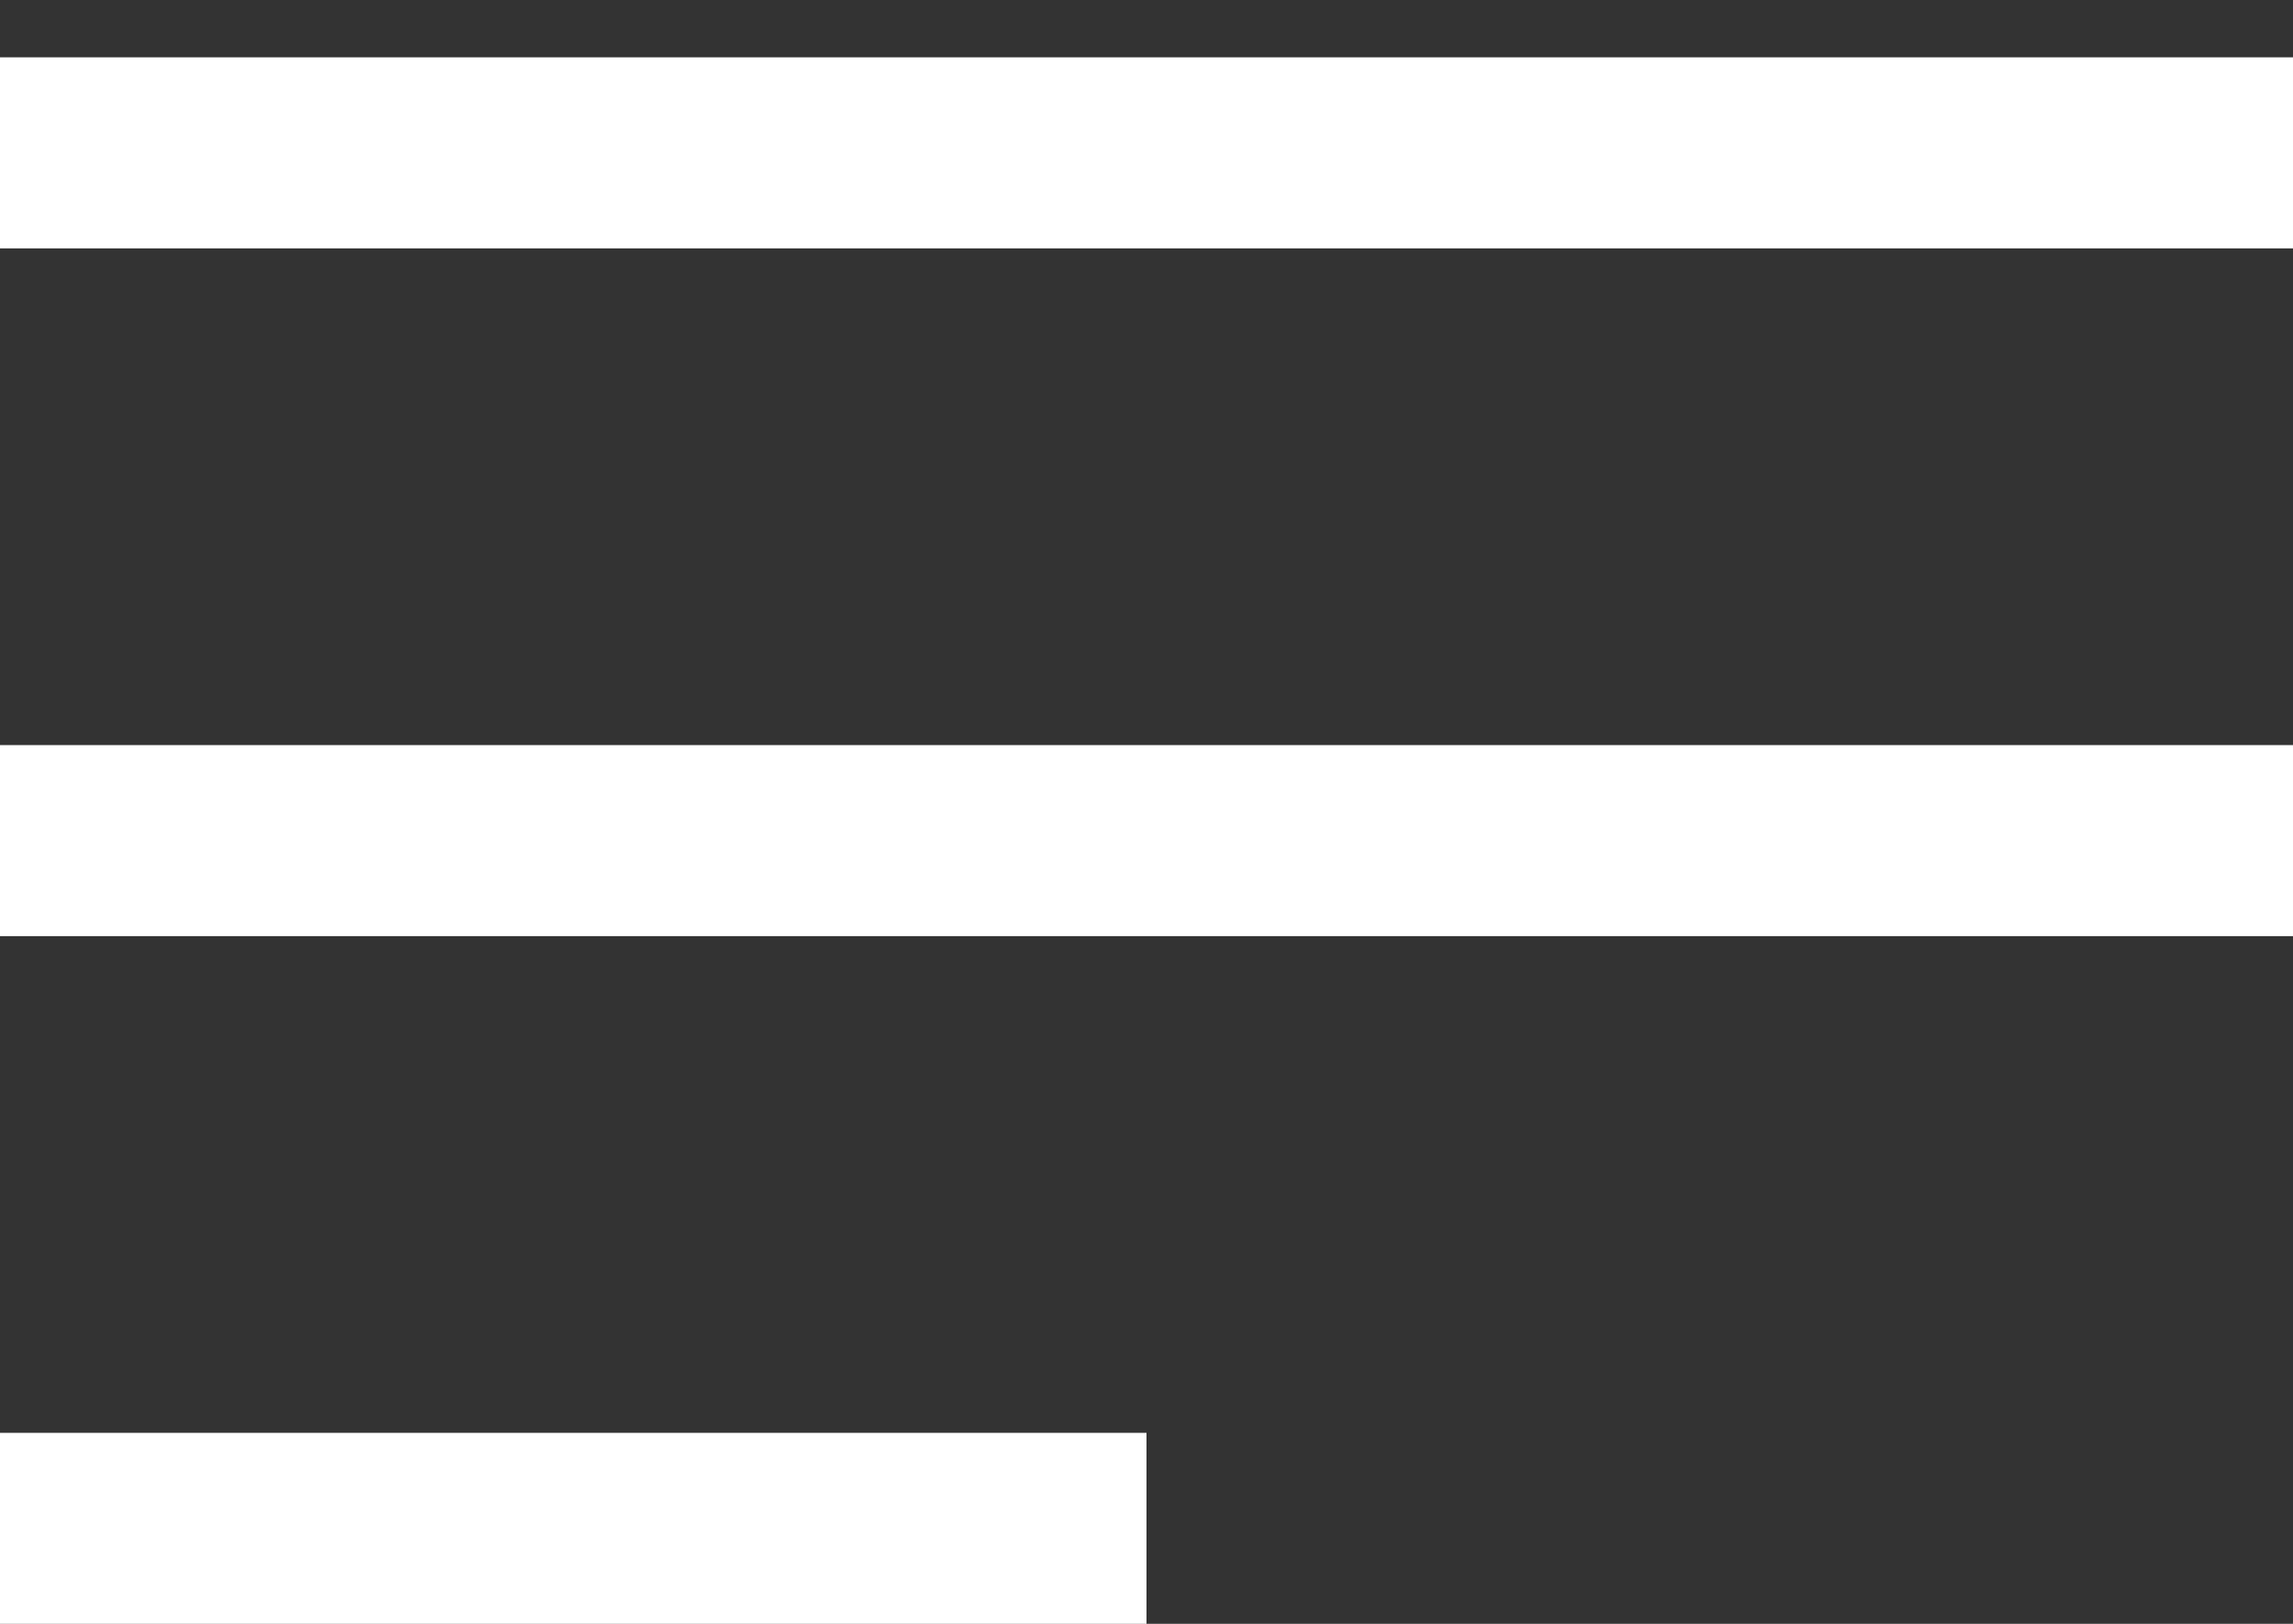 <svg width="24" height="17" viewBox="0 0 24 17" fill="none" xmlns="http://www.w3.org/2000/svg">
<rect x="0" y="0" width="24" height="17" fill="#333333" stroke="none"/>
<line x1="1" y1="-1" x2="23" y2="-1" transform="matrix(-1 0 0 1 24 2.6)" stroke="white" stroke-width="2" stroke-linecap="square" stroke-linejoin="round"/>
<line x1="1" y1="-1" x2="23" y2="-1" transform="matrix(-1 0 0 1 24 9.8)" stroke="white" stroke-width="2" stroke-linecap="square" stroke-linejoin="round"/>
<line x1="1" y1="-1" x2="11" y2="-1" transform="matrix(-1 -1.09278e-07 -6.99382e-08 1 12 17)" stroke="white" stroke-width="2" stroke-linecap="square" stroke-linejoin="round"/>
</svg>
